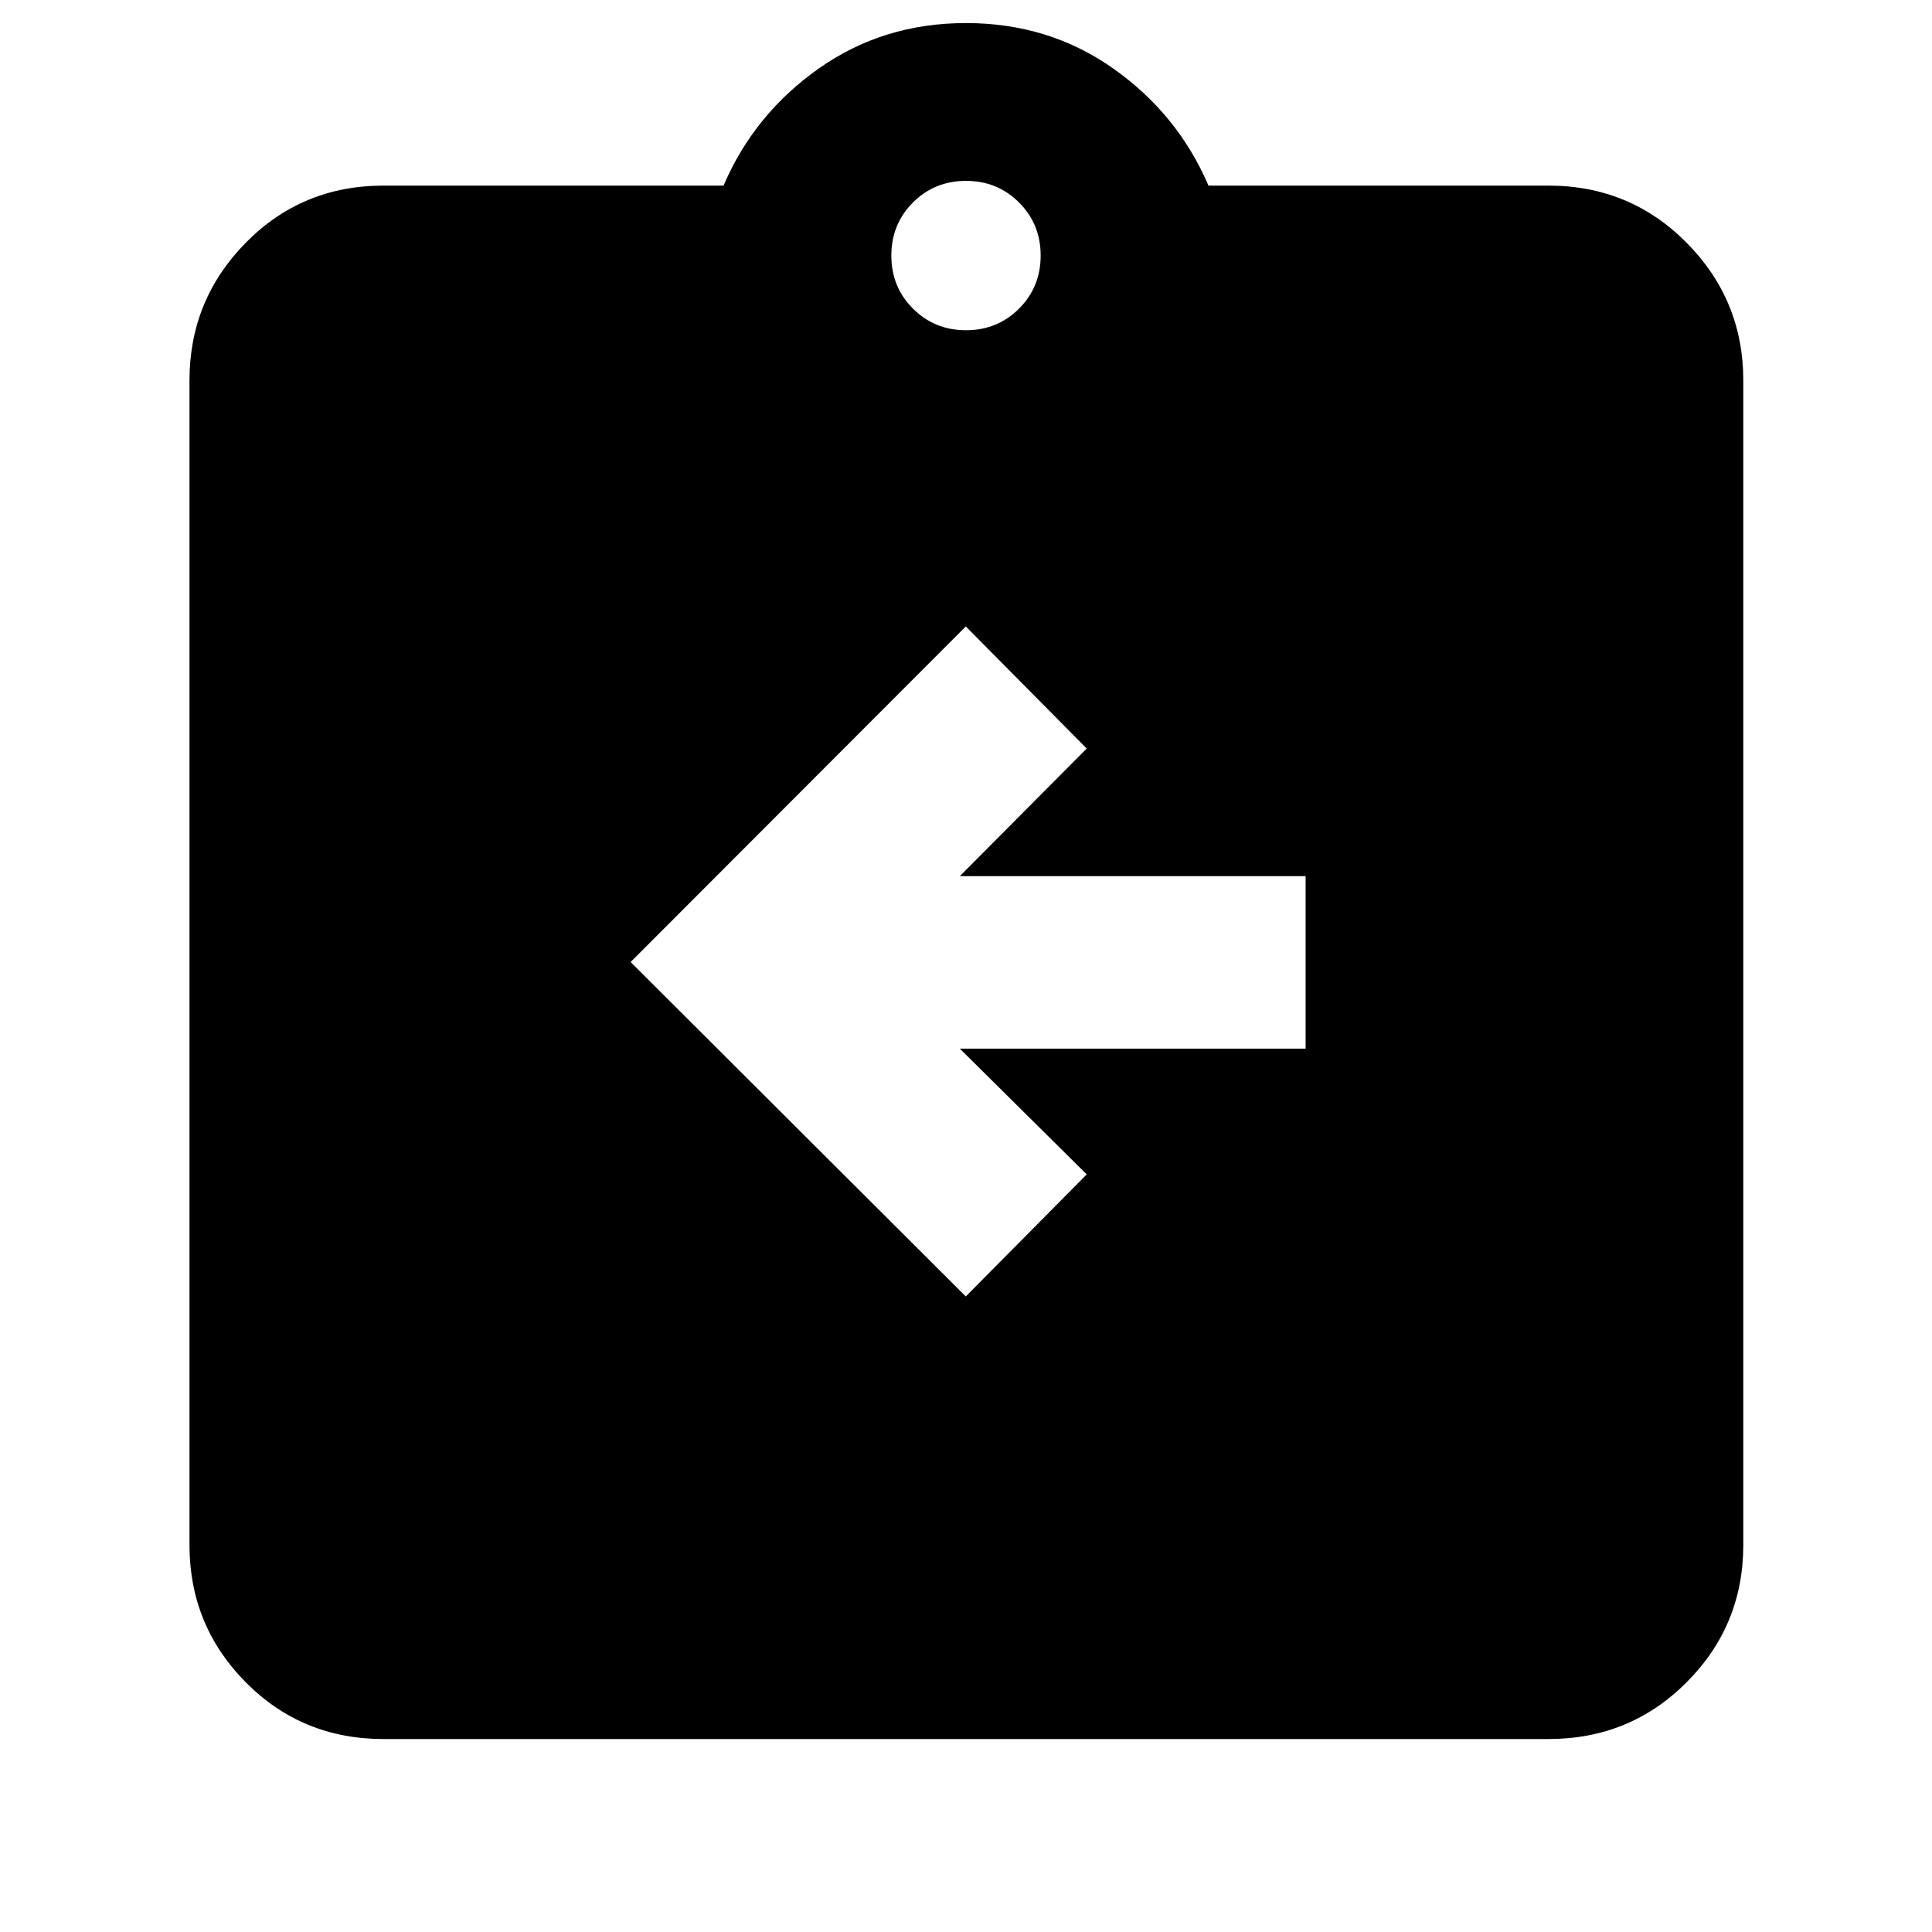 <svg xmlns="http://www.w3.org/2000/svg" height="40" viewBox="0 -960 960 960" width="40"><path d="m479.9-315.8 60.09-60.65-63.06-62.49h171.82v-85.7H476.93l63.06-63.43-60.09-60.65-166.55 166.75L479.9-315.8ZM190.58-95.88q-40.55 0-68.49-28.23-27.94-28.22-27.94-68.21v-578.64q0-39.98 27.94-68.39 27.94-28.42 68.49-28.42h168.94q15.19-35.48 47.22-58.12 32.03-22.65 73.26-22.65 41.23 0 73.26 22.65 32.03 22.64 47.22 58.12h168.94q40.55 0 68.68 28.42 28.13 28.41 28.13 68.39v578.64q0 39.99-28.13 68.21-28.13 28.23-68.68 28.23H190.58ZM480-795.91q15.63 0 26.36-10.74 10.74-10.74 10.74-26.36 0-15.63-10.74-26.37-10.73-10.74-26.36-10.74-15.63 0-26.36 10.74-10.74 10.74-10.74 26.37 0 15.62 10.74 26.36 10.73 10.74 26.36 10.74Z"/></svg>